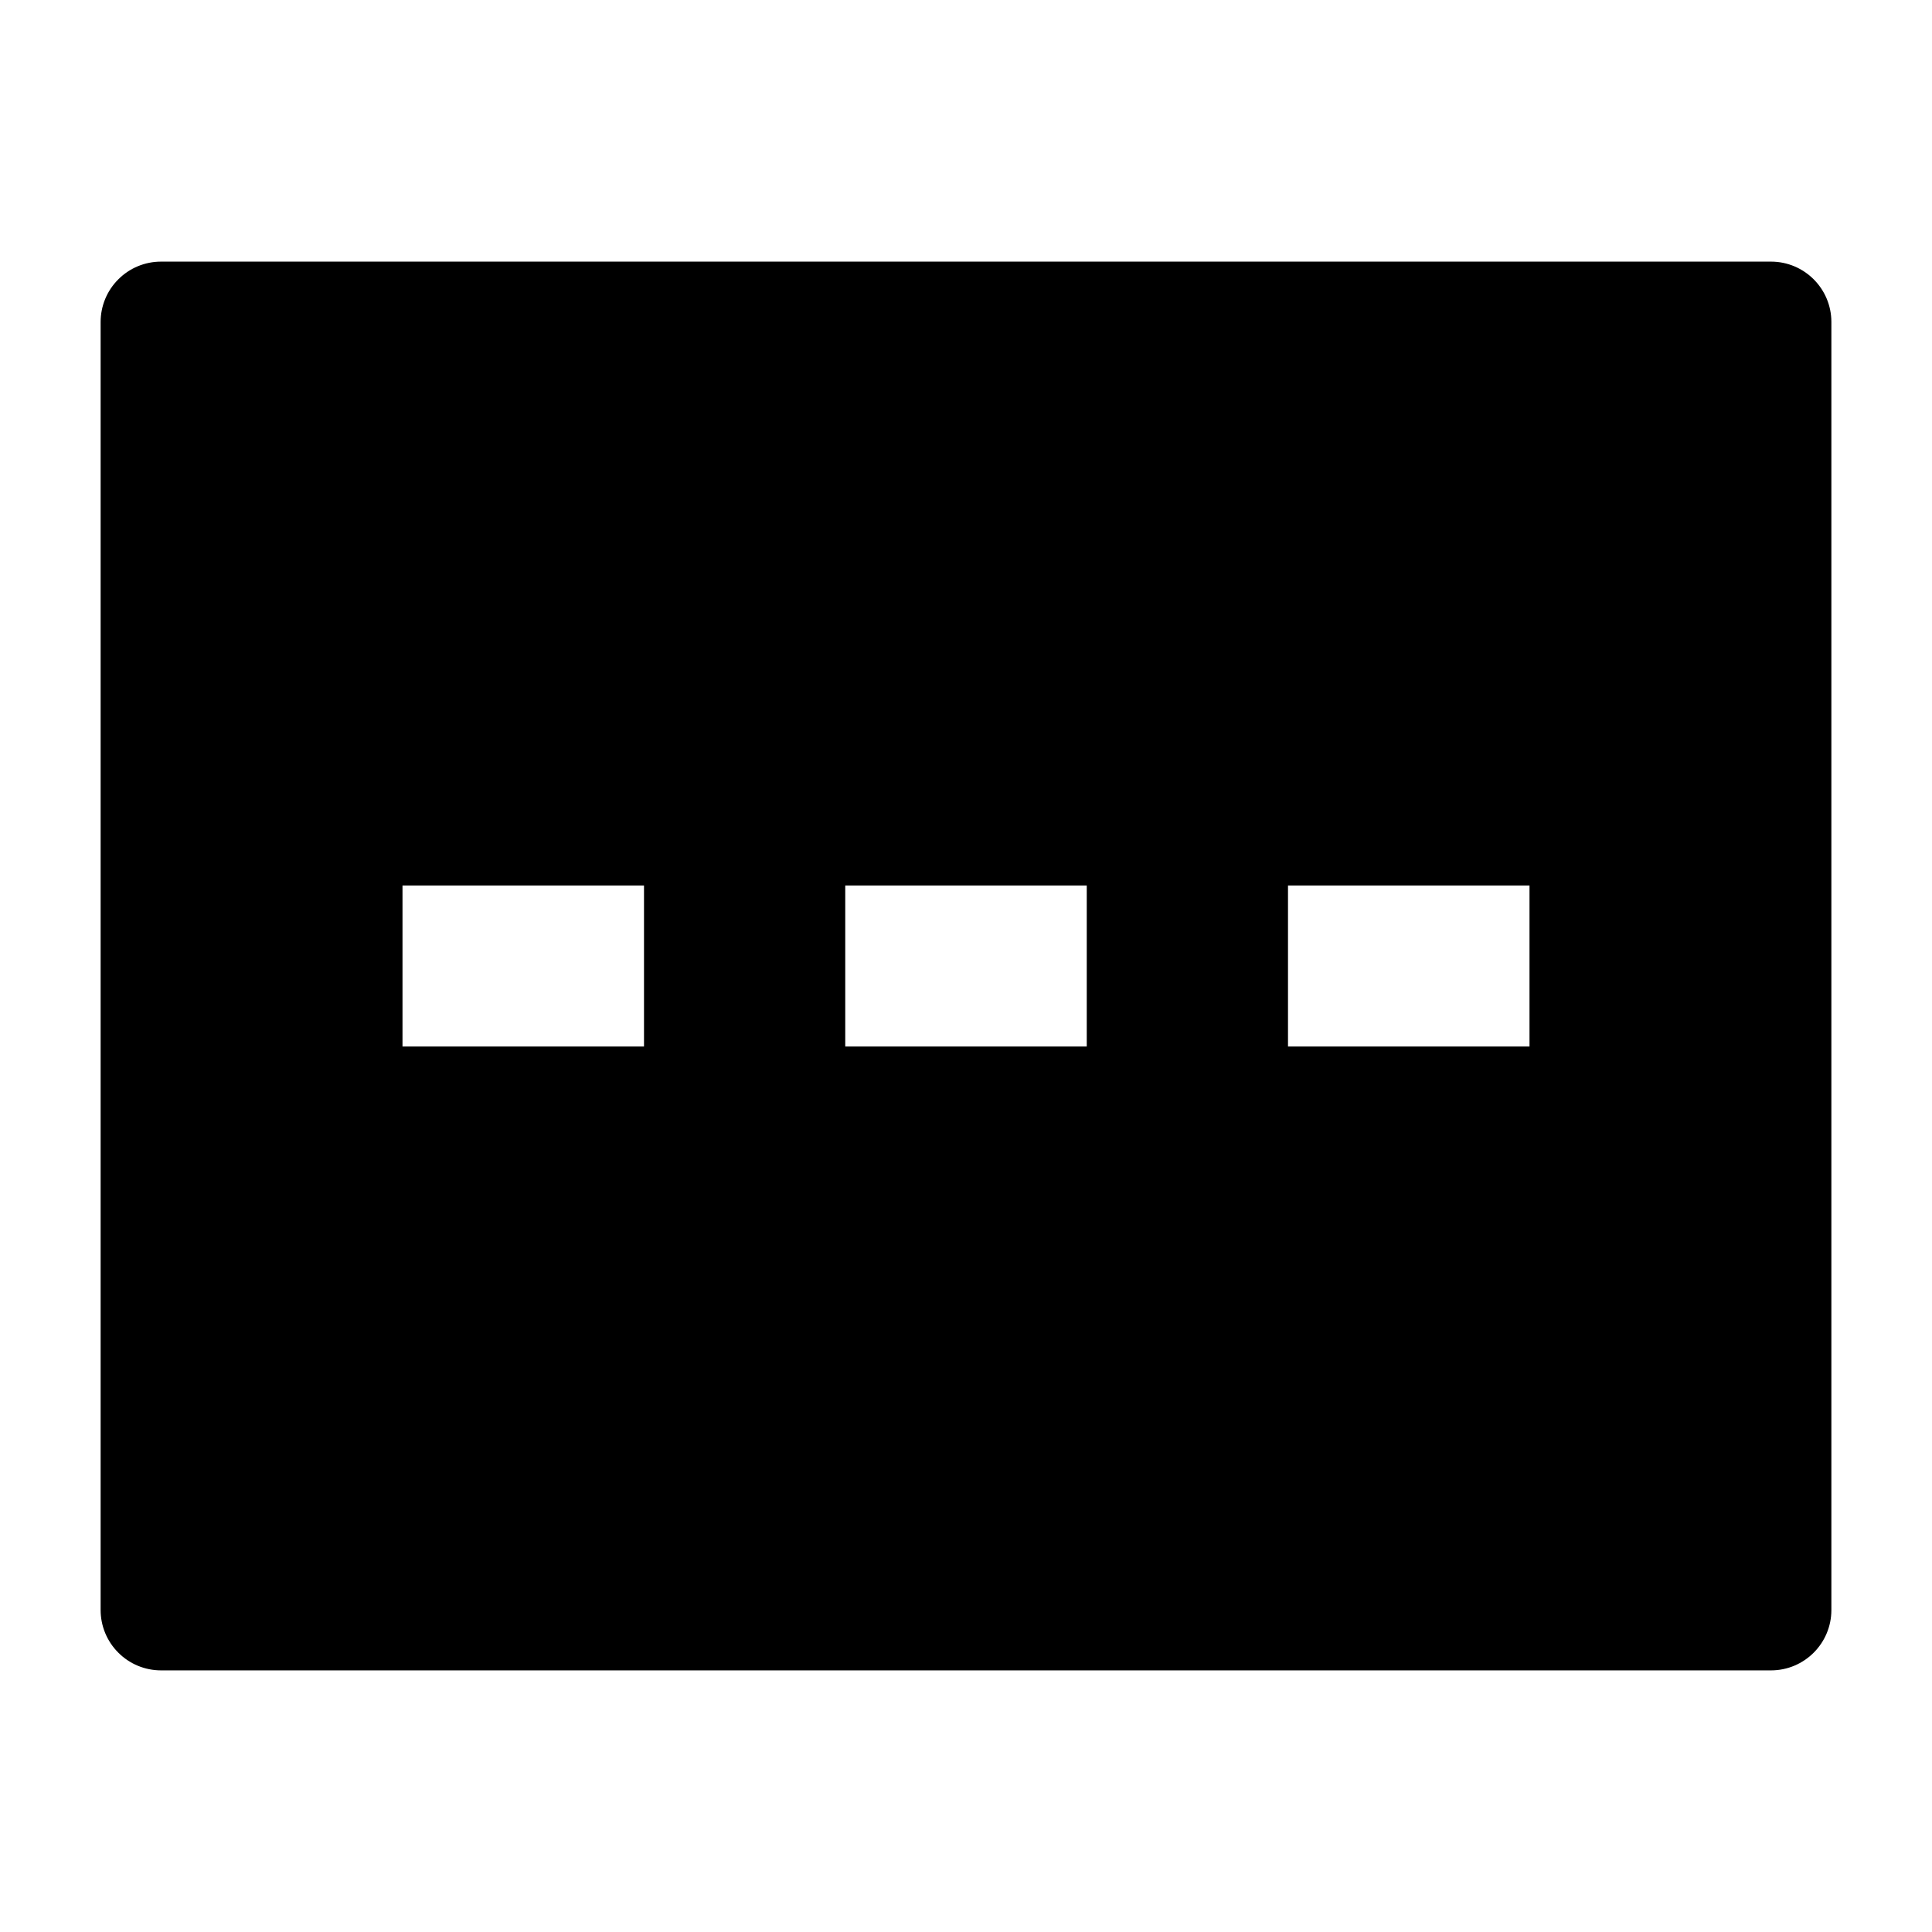<svg width="24" height="24" viewBox="0 0 24 24" xmlns="http://www.w3.org/2000/svg">
    <path fill-rule="evenodd" clip-rule="evenodd" d="M2 3.25C1.801 3.25 1.61 3.329 1.47 3.47C1.329 3.61 1.25 3.801 1.25 4V20C1.25 20.199 1.329 20.39 1.47 20.53C1.61 20.671 1.801 20.75 2 20.75H22C22.414 20.75 22.75 20.414 22.75 20V4C22.75 3.586 22.414 3.25 22 3.25H2ZM8 11H5V13H8V11ZM10.5 11H13.5V13H10.5V11ZM19 11H16V13H19V11Z"/>
</svg>
